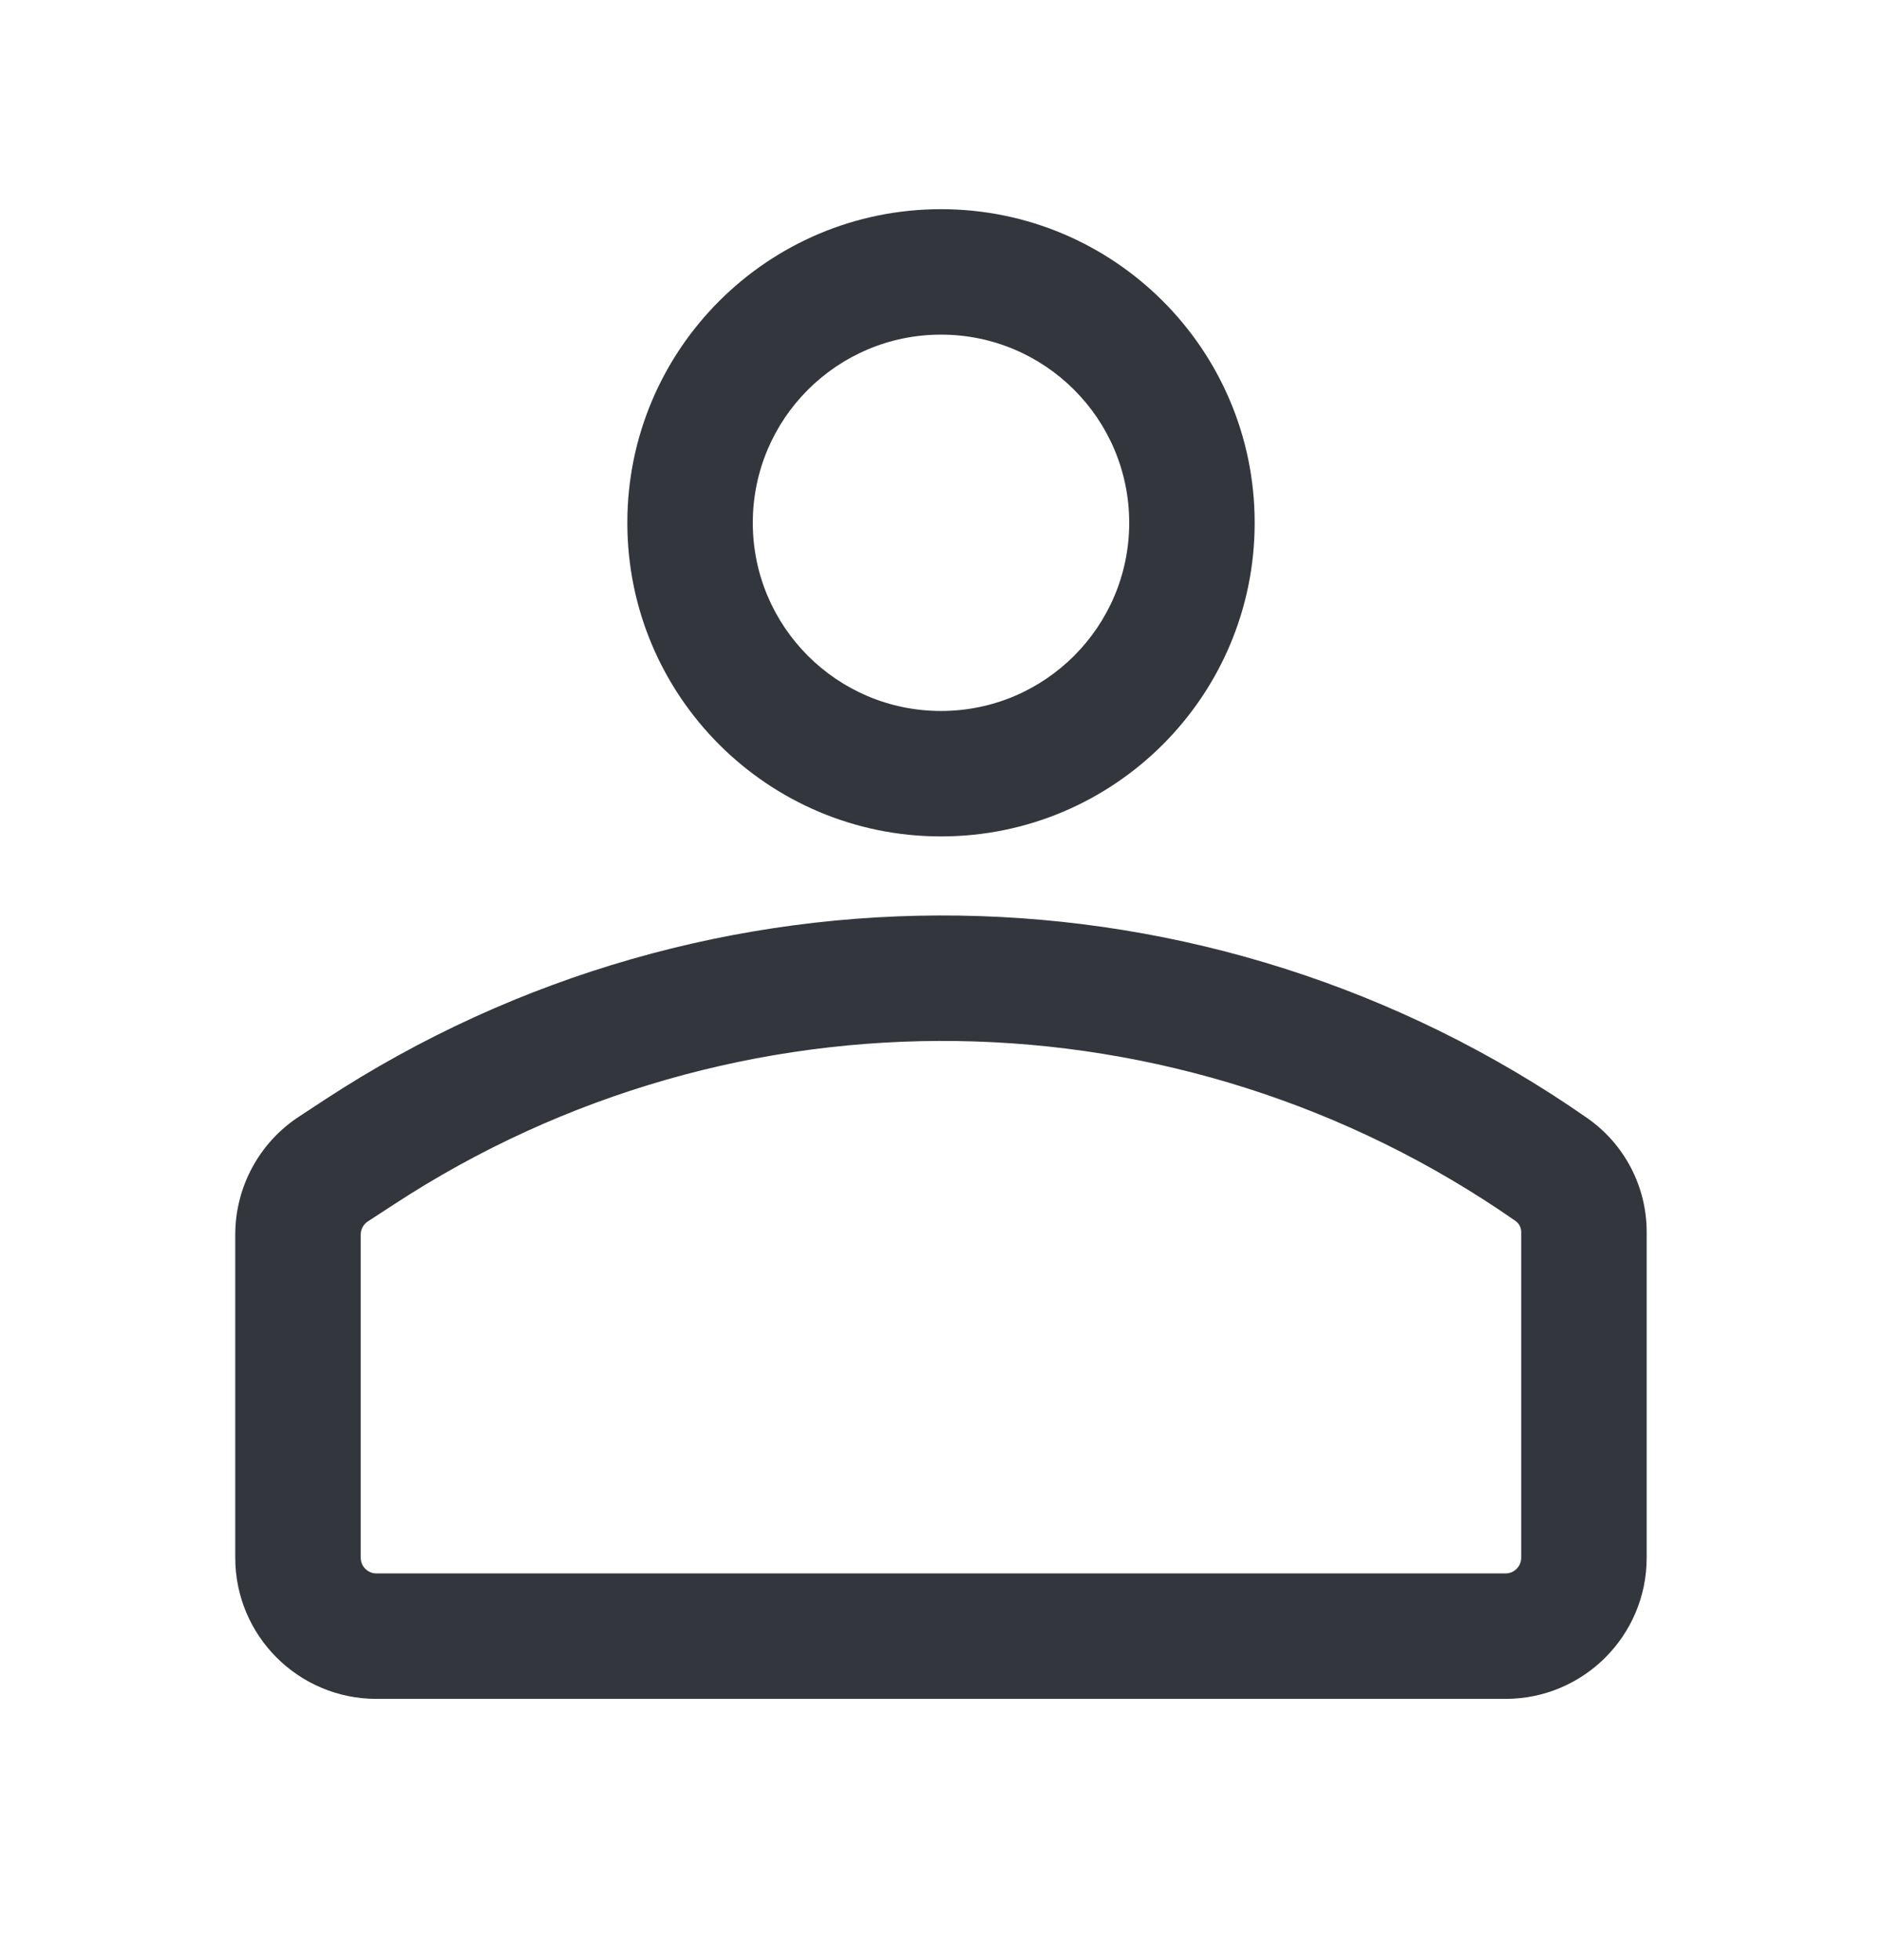 <svg width="24" height="25" viewBox="0 0 24 25" fill="none" xmlns="http://www.w3.org/2000/svg">
<path fill-rule="evenodd" clip-rule="evenodd" d="M9.6 6.668C9.6 5.342 10.675 4.268 12 4.268C13.325 4.268 14.4 5.342 14.4 6.668C14.4 7.993 13.325 9.068 12 9.068C10.675 9.068 9.6 7.993 9.6 6.668ZM12 2.668C9.791 2.668 8 4.459 8 6.668C8 8.877 9.791 10.668 12 10.668C14.209 10.668 16 8.877 16 6.668C16 4.459 14.209 2.668 12 2.668ZM20.242 14.261C15.427 10.903 9.054 10.809 4.143 14.025L3.814 14.241C3.306 14.573 3 15.14 3 15.747V19.868C3 20.862 3.806 21.668 4.8 21.668H19.199C20.193 21.668 20.999 20.862 20.999 19.868V15.712C20.999 15.134 20.716 14.592 20.242 14.261ZM5.02 15.364C9.384 12.506 15.048 12.589 19.327 15.573C19.372 15.605 19.399 15.657 19.399 15.712V19.868C19.399 19.978 19.31 20.068 19.199 20.068H4.8C4.69 20.068 4.6 19.978 4.6 19.868V15.747C4.6 15.679 4.634 15.616 4.69 15.579L5.02 15.364Z" fill="#33363D"/>
</svg>
